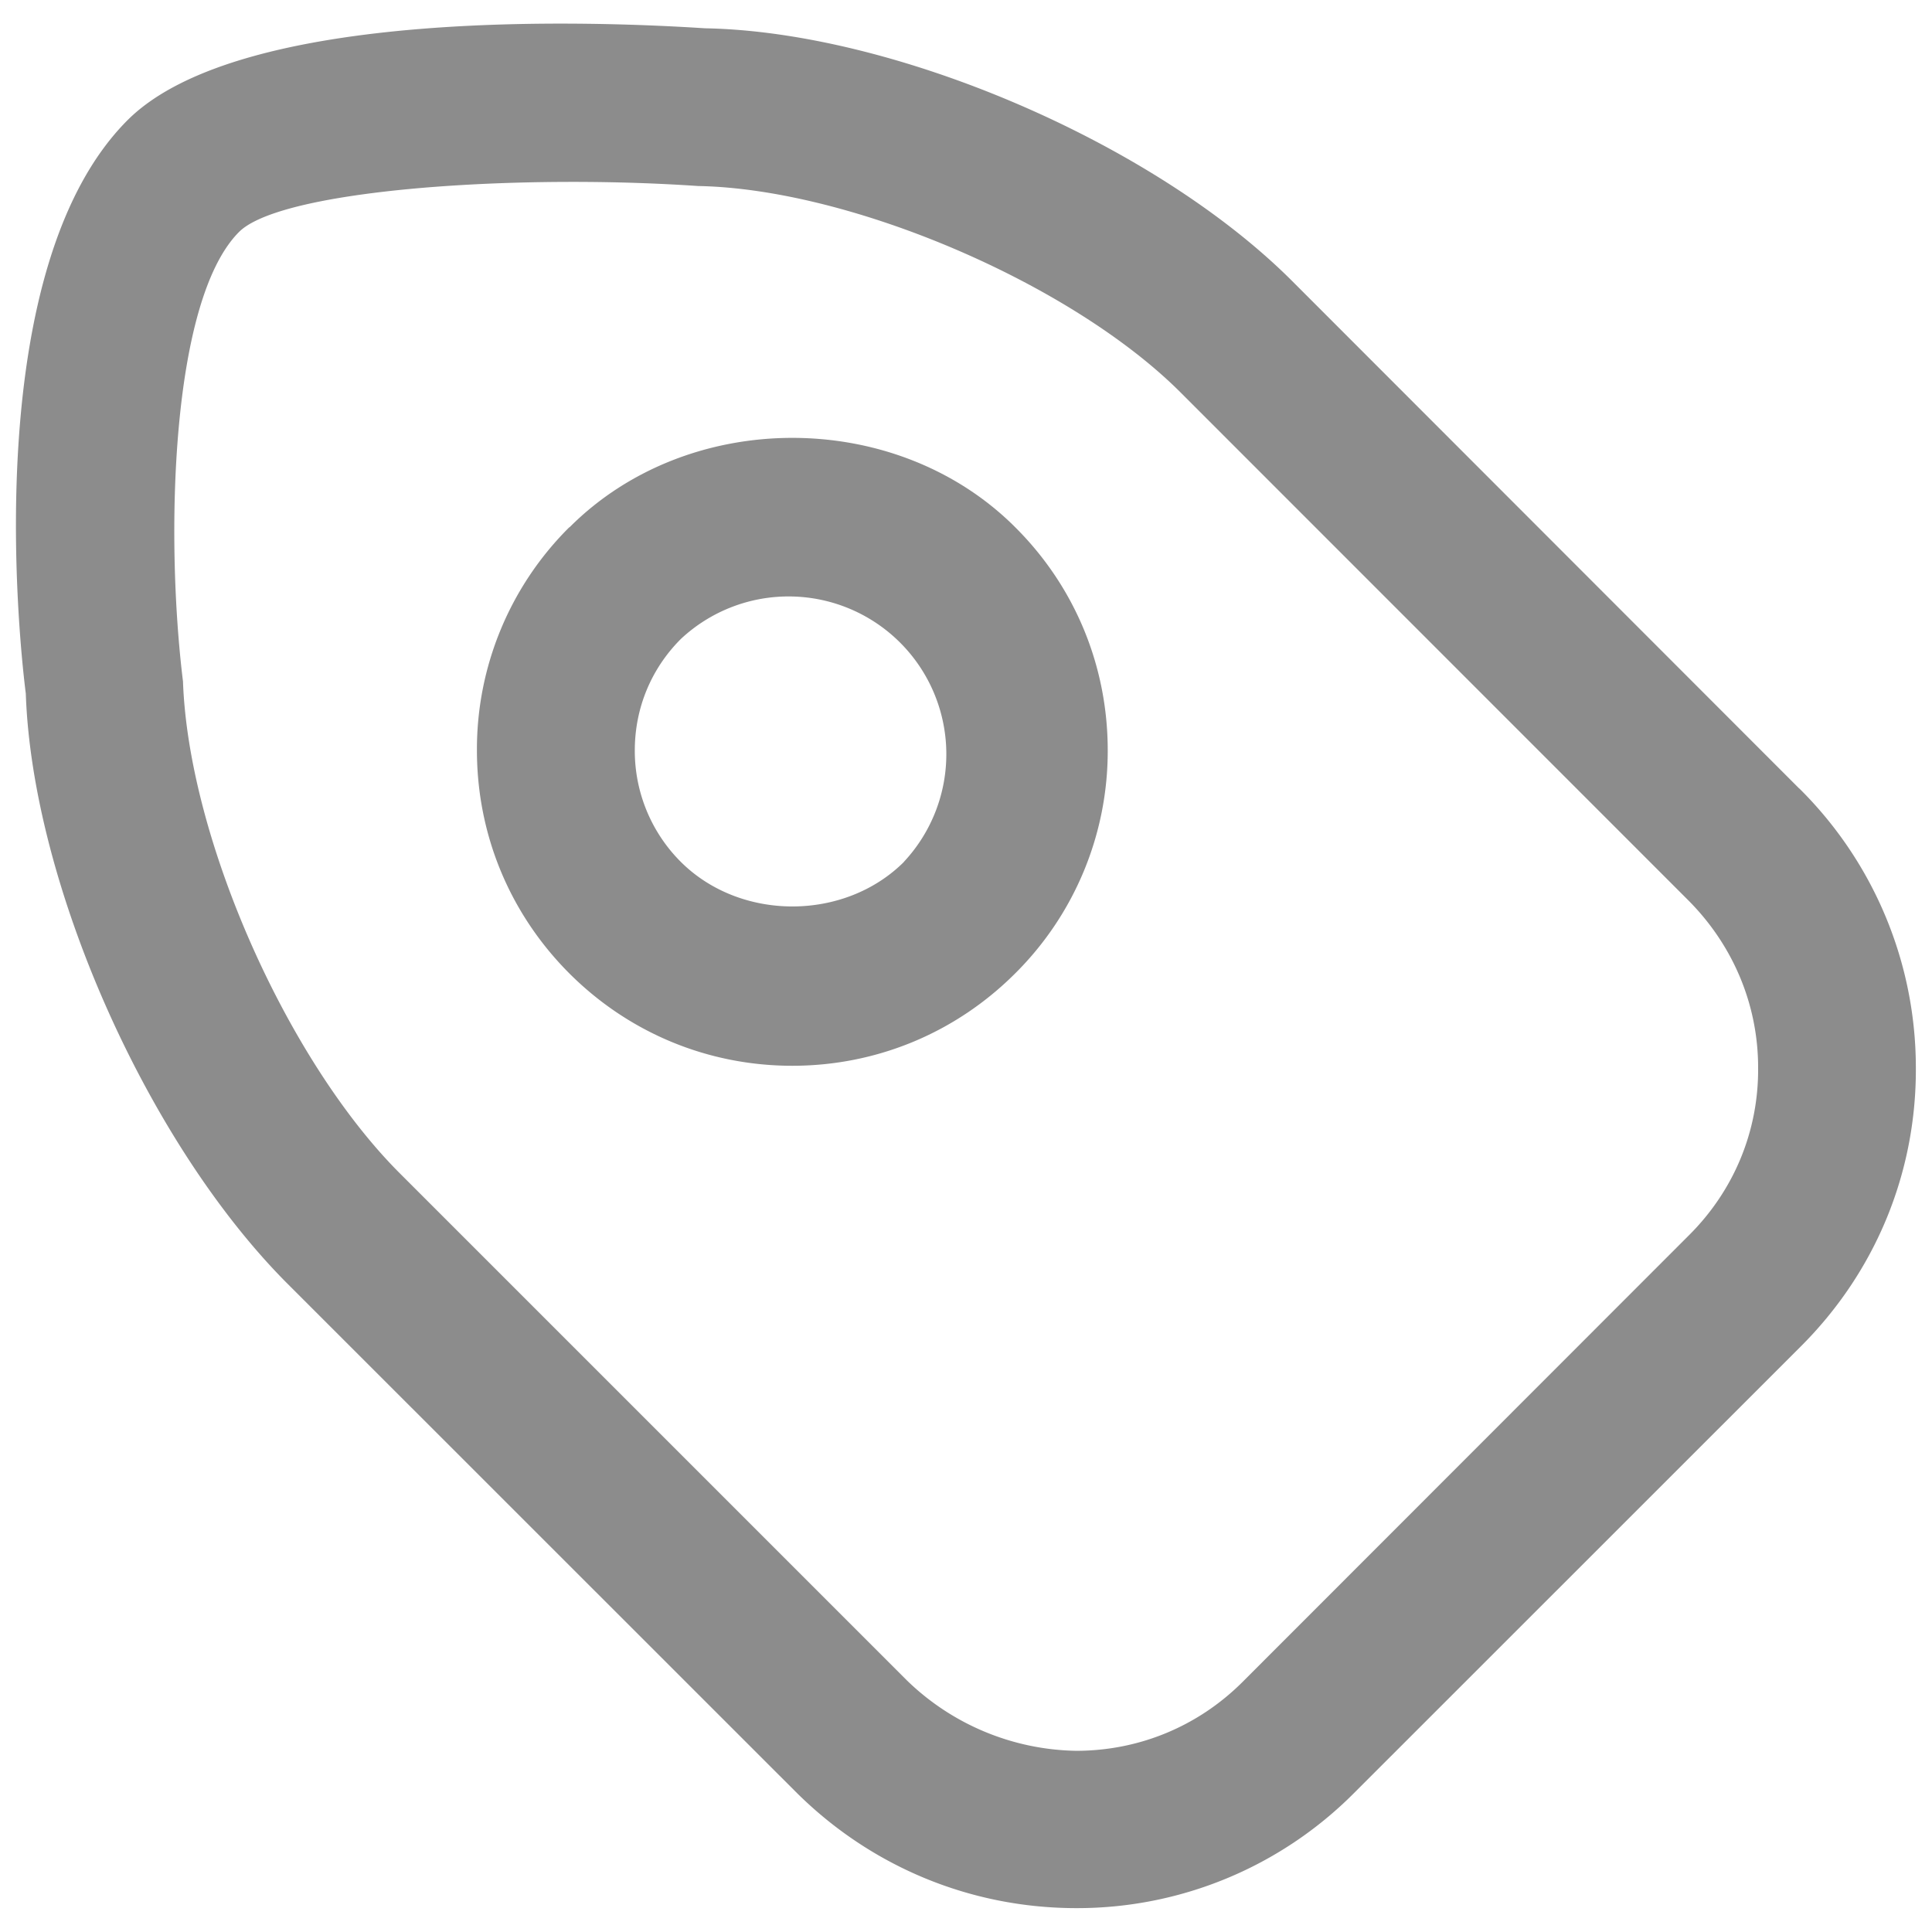 <svg class="icon" viewBox="0 0 1024 1024" xmlns="http://www.w3.org/2000/svg" width="200" height="200"><path d="M953.637 417.938L684.763 148.846C611.474 75.63 473.966 16.823 373.687 14.994c-56.54-3.657-245.76-11.483-306.03 48.64-77.385 77.385-58.295 269.897-53.98 303.982 3.438 101.083 64.513 238.738 139.045 313.125l269.02 268.946c39.57 39.497 92.16 61.44 147.968 61.66h.585a206.994 206.994 0 00147.31-60.929l236.763-236.69c39.643-39.497 61.44-92.16 61.074-148.114a208.238 208.238 0 00-61.805-147.749zm-58.368 236.69L658.65 891.393c-23.552 23.552-54.857 36.571-88.283 36.571a131.877 131.877 0 01-89.527-37.156l-269.02-269.02C152.358 562.322 99.914 444.71 96.988 361.18c-9.508-77.165-6.436-202.166 29.77-238.299 17.554-17.408 96.329-26.478 176.786-26.478 22.528 0 45.056.732 66.56 2.195 80.676 1.462 197.705 51.565 255.561 109.348l268.873 268.946c23.918 23.845 37.303 55.443 37.303 88.942.293 33.646-12.8 65.097-36.571 88.796zM301.787 279.407a165.815 165.815 0 00-49.005 118.272c0 44.69 17.408 86.6 48.932 118.199 31.598 31.597 73.582 49.005 118.2 49.005 44.616 0 86.6-17.408 118.198-49.005a166.034 166.034 0 0049.006-118.2c0-44.69-17.408-86.747-49.006-118.198-63.122-63.196-173.202-63.196-236.251 0zM479.086 456.85c-31.598 31.452-86.601 31.452-118.2 0a83.163 83.163 0 01-24.429-59.1c0-22.38 8.631-43.3 24.43-59.099a83.602 83.602 0 01118.199 118.126z" fill-opacity=".45"/></svg>
